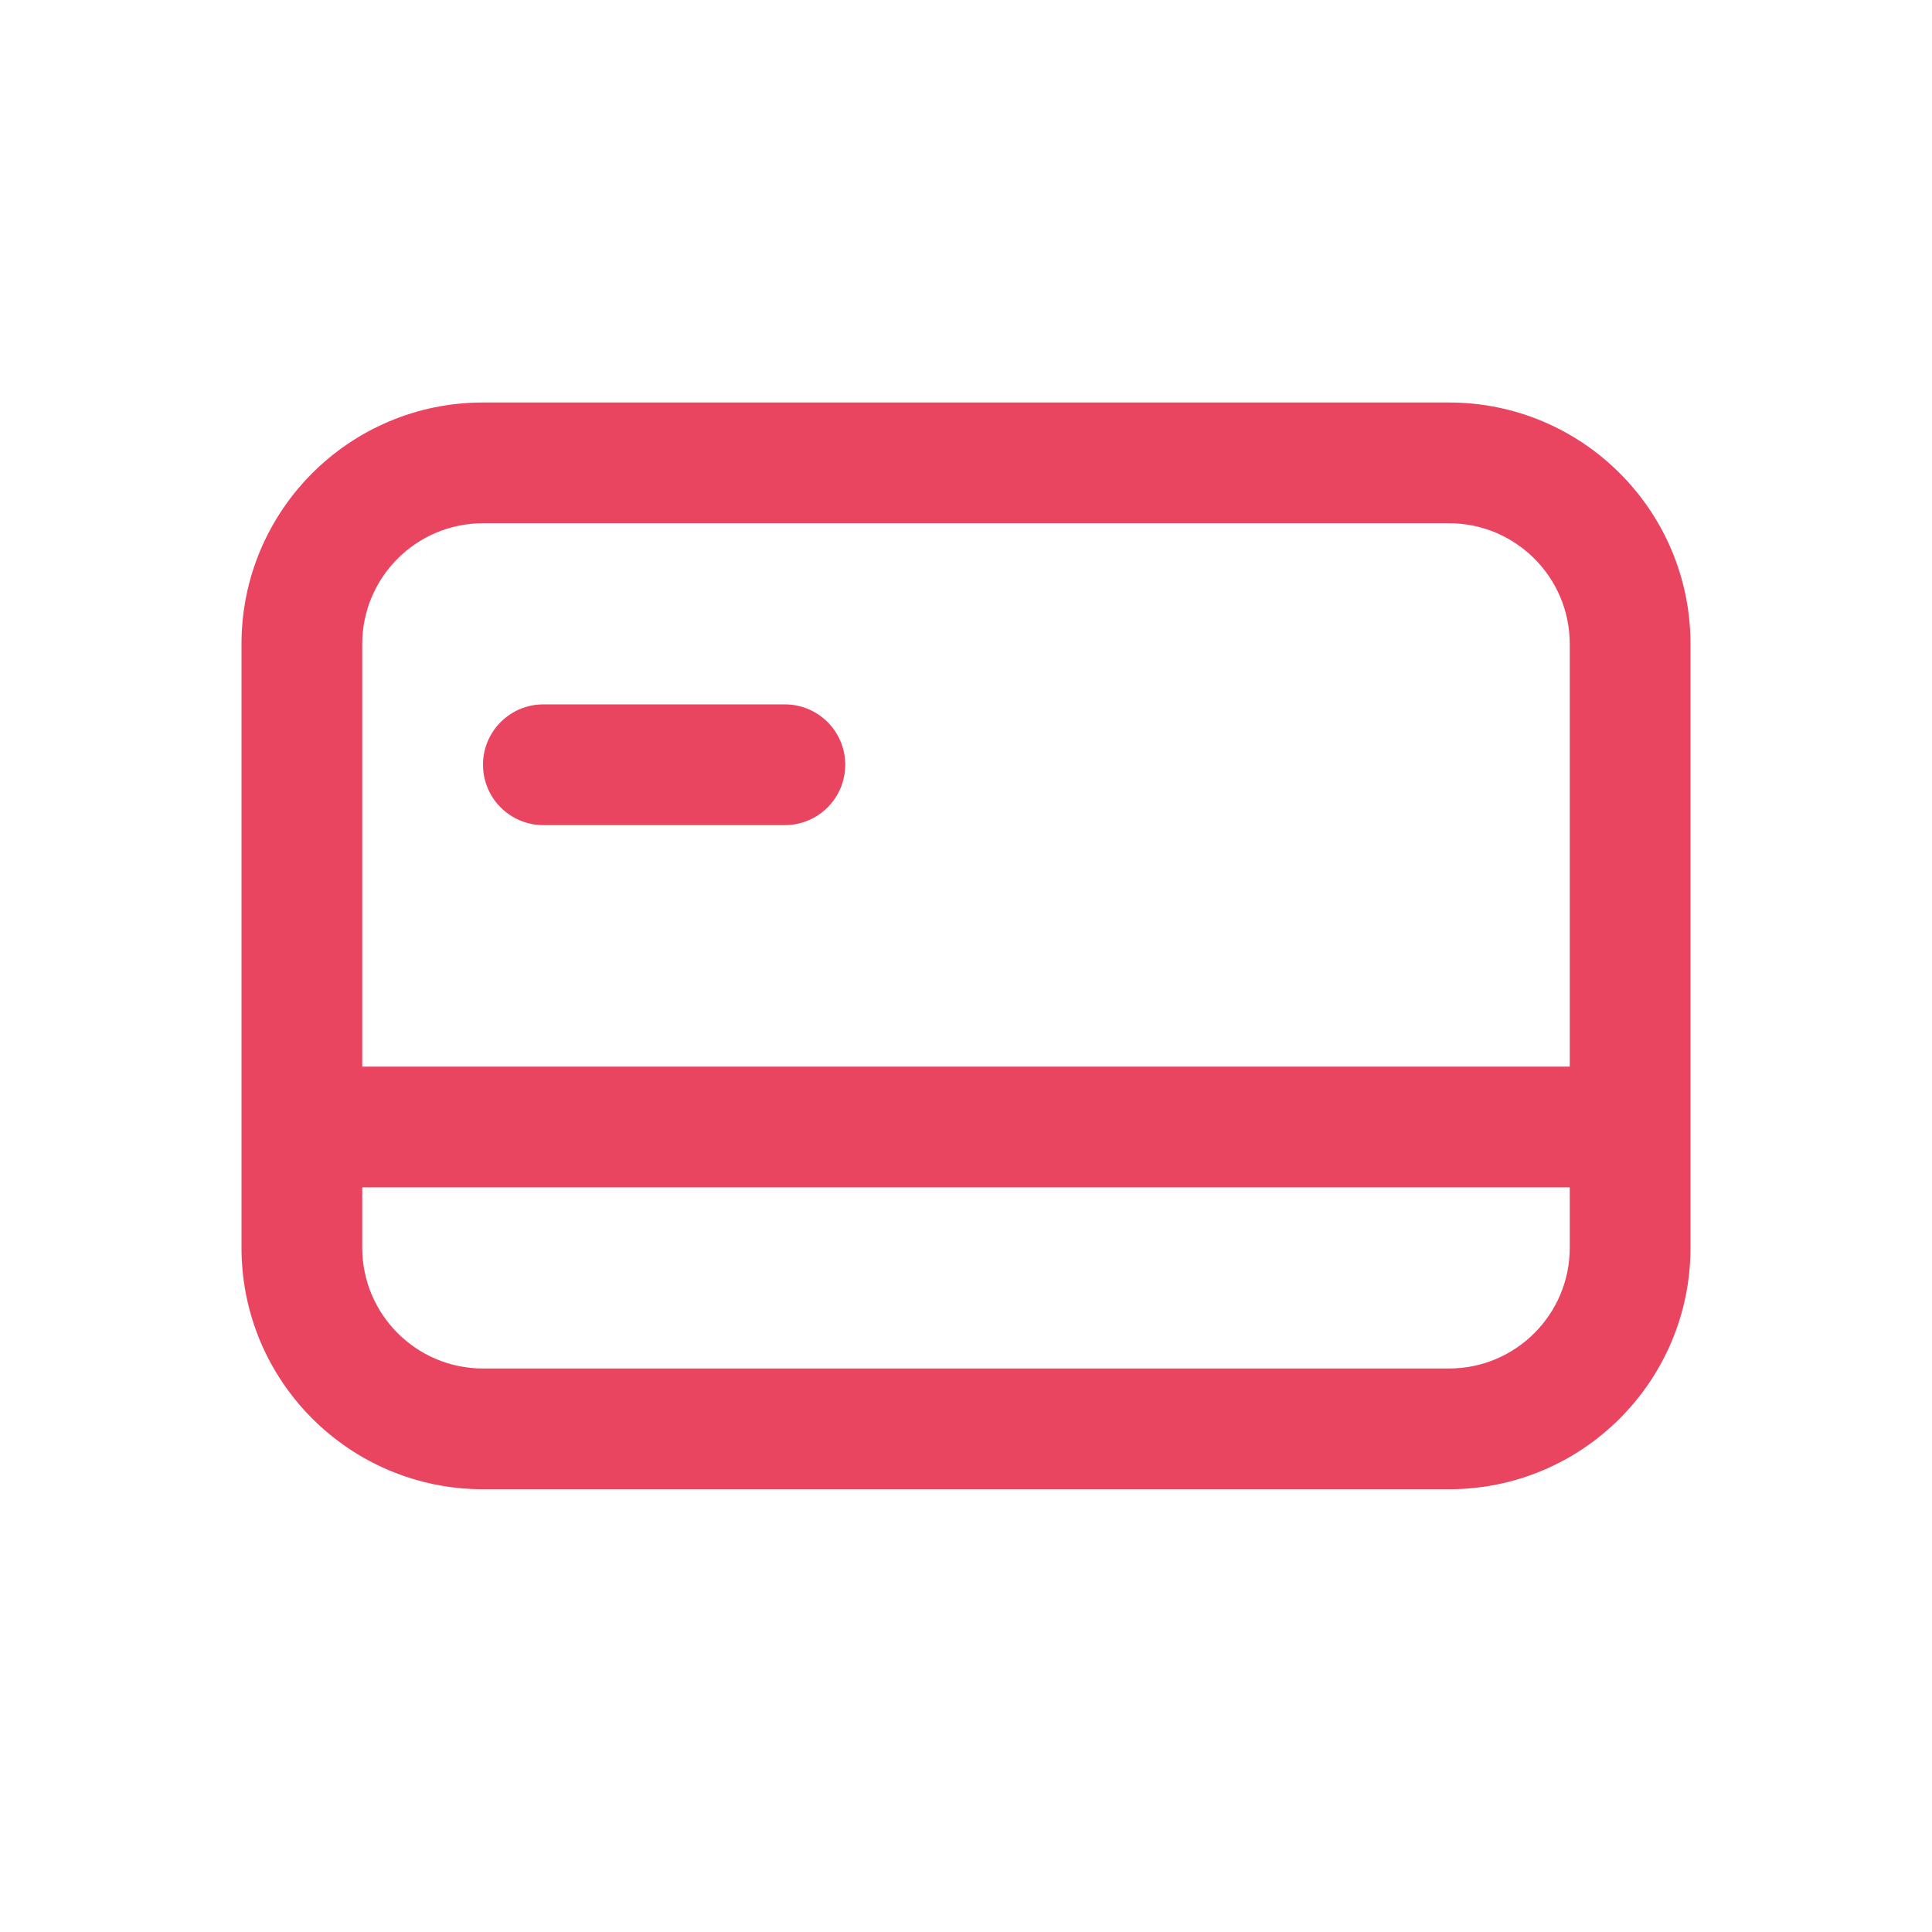 <svg xmlns="http://www.w3.org/2000/svg" width="24" height="24" viewBox="0 0 24 24" fill="none" class="injected-svg" data-src="/assets/images/icons/credit-card.svg" xmlns:xlink="http://www.w3.org/1999/xlink">
	<path d="M6 9.5C6 9.086 6.336 8.75 6.75 8.75H9.75C10.164 8.75 10.5 9.086 10.5 9.5C10.5 9.914 10.164 10.25 9.75 10.25H6.75C6.336 10.25 6 9.914 6 9.5Z" fill="#e94560">
	</path>
	<path fill-rule="evenodd" clip-rule="evenodd" d="M6 5C4.343 5 3 6.343 3 8V15.5C3 17.157 4.343 18.5 6 18.5H18C19.657 18.5 21 17.157 21 15.5V8C21 6.343 19.657 5 18 5H6ZM18 6.5H6C5.172 6.5 4.5 7.172 4.5 8V13.25H19.5V8C19.5 7.172 18.828 6.5 18 6.5ZM19.5 14.75H4.5V15.5C4.5 16.328 5.172 17 6 17H18C18.828 17 19.5 16.328 19.5 15.5V14.75Z" fill="#e94560">
	</path>
</svg>
